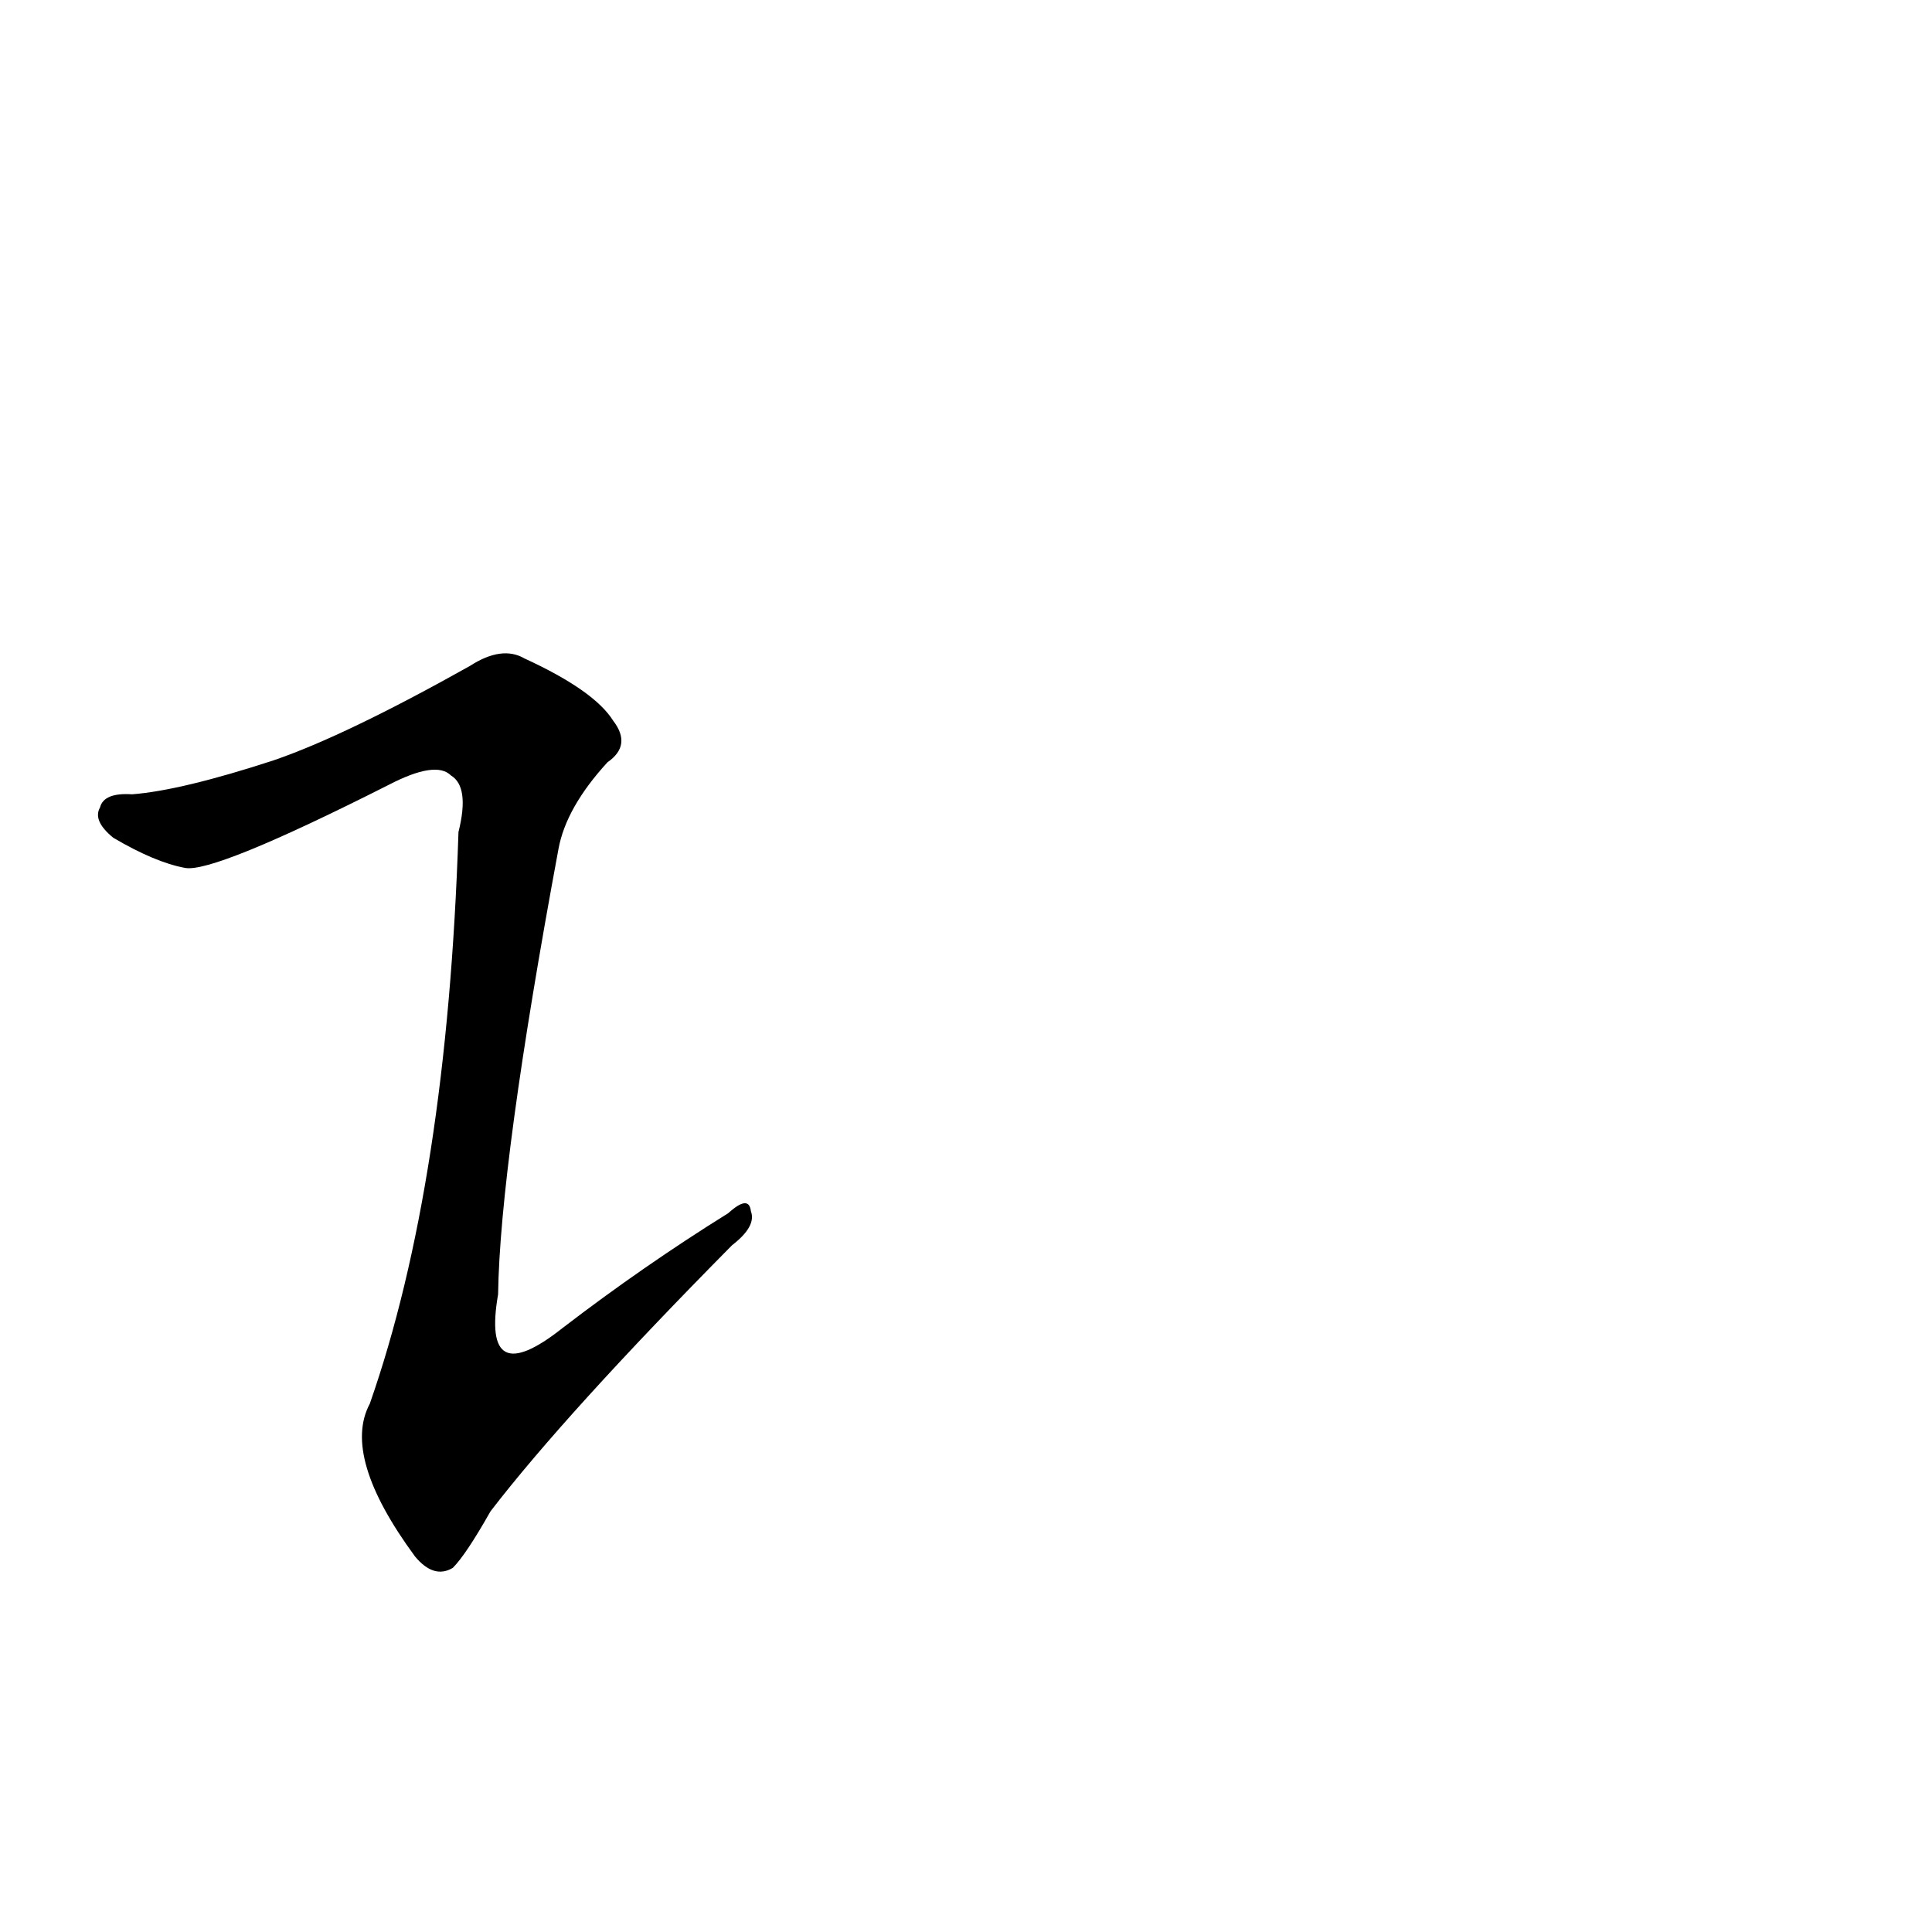 <?xml version='1.0' encoding='utf-8'?>
<svg xmlns="http://www.w3.org/2000/svg" version="1.1" viewBox="0 0 1024 1024"><g transform="scale(1, -1) translate(0, -900)"><path d="M 145 497 Q 96 481 70 479 Q 55 480 53 472 Q 49 465 60 456 Q 82 443 98 440 Q 113 437 206 484 Q 231 497 239 489 Q 249 483 243 459 Q 237 273 196 156 Q 181 128 220 75 Q 230 63 240 69 Q 247 76 260 99 Q 300 151 388 240 Q 401 250 398 258 Q 397 267 386 257 Q 341 229 298 196 Q 255 162 264 214 Q 265 283 296 450 Q 300 472 322 496 Q 335 505 325 518 Q 315 534 278 551 Q 266 558 249 547 Q 183 510 145 497 Z" fill="black" /></g></svg>